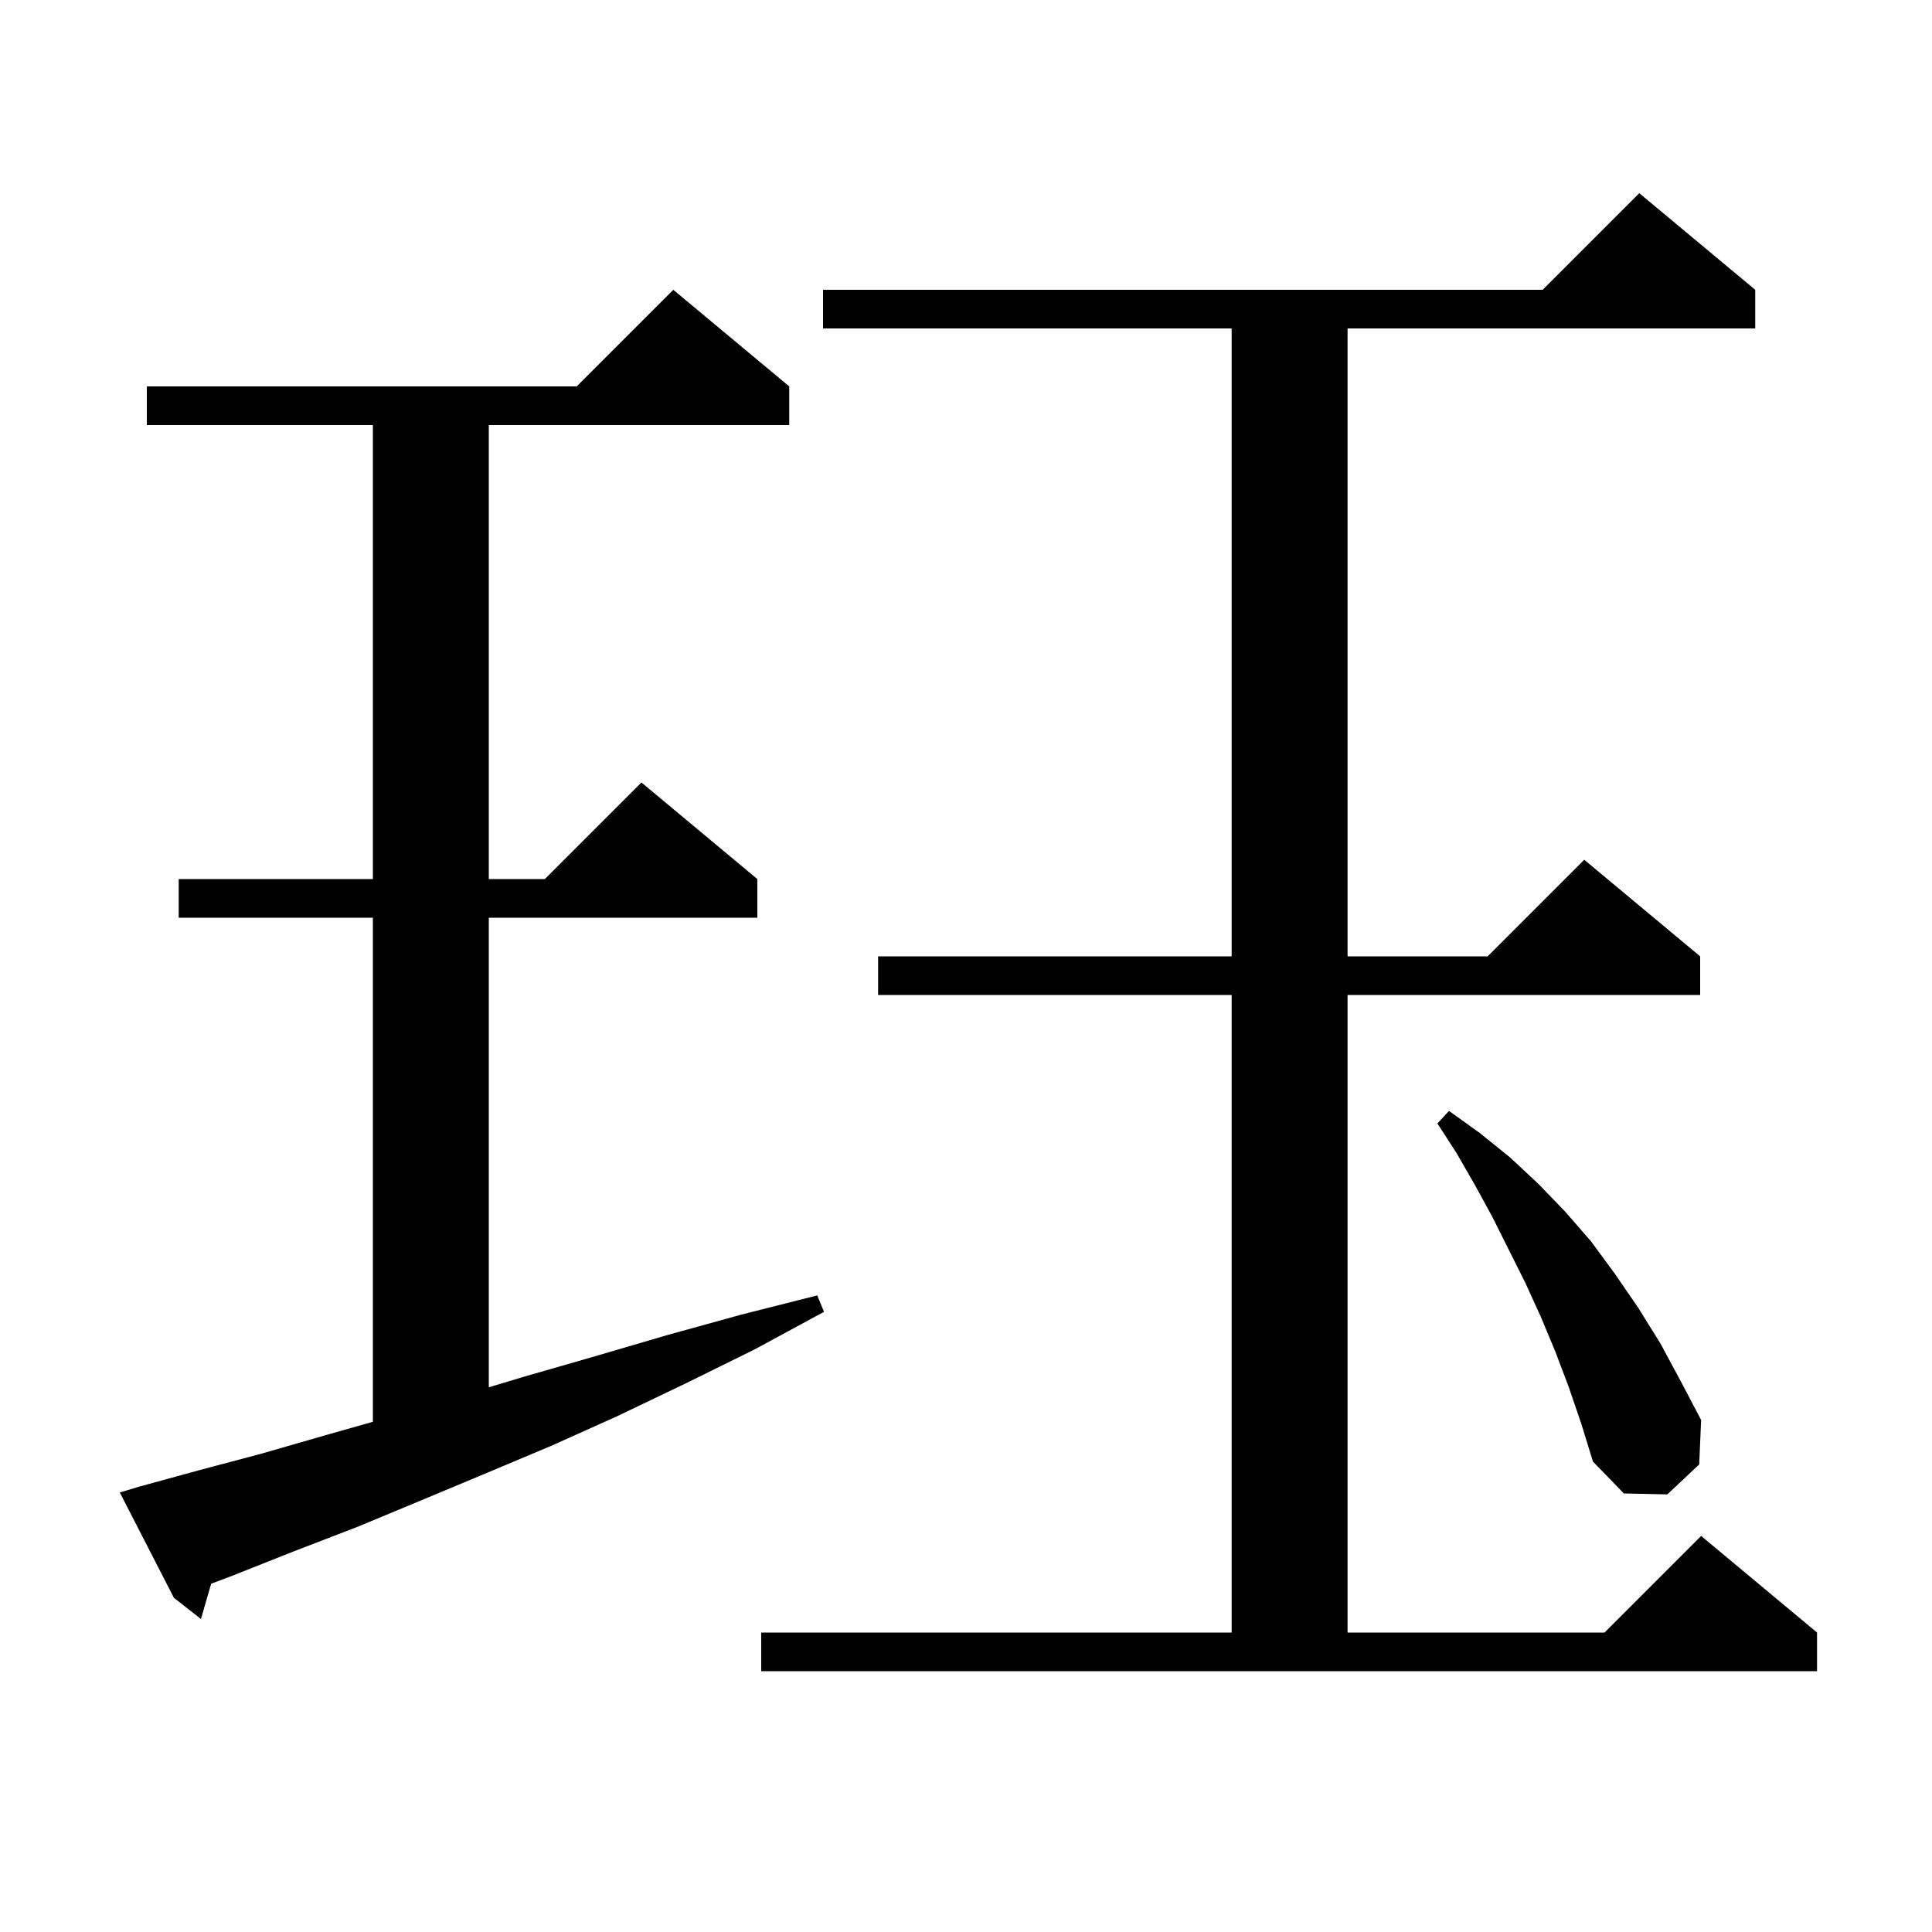 <svg xmlns="http://www.w3.org/2000/svg" xmlns:xlink="http://www.w3.org/1999/xlink" version="1.1" baseProfile="full" viewBox="0 0 200 200" width="200" height="200">
<g fill="black">
<path d="M 78.8 169.0 L 127.5 169.0 L 127.5 103.0 L 90.9 103.0 L 90.9 99.0 L 127.5 99.0 L 127.5 34.0 L 85.2 34.0 L 85.2 30.0 L 159.7 30.0 L 169.7 20.0 L 181.7 30.0 L 181.7 34.0 L 139.5 34.0 L 139.5 99.0 L 154.0 99.0 L 164.0 89.0 L 176.0 99.0 L 176.0 103.0 L 139.5 103.0 L 139.5 169.0 L 166.1 169.0 L 176.1 159.0 L 188.1 169.0 L 188.1 173.0 L 78.8 173.0 Z M 14.4 153.9 L 20.6 152.2 L 27.0 150.5 L 33.6 148.6 L 38.6 147.182 L 38.6 95.0 L 18.5 95.0 L 18.5 91.0 L 38.6 91.0 L 38.6 44.0 L 15.2 44.0 L 15.2 40.0 L 59.7 40.0 L 69.7 30.0 L 81.7 40.0 L 81.7 44.0 L 50.6 44.0 L 50.6 91.0 L 56.4 91.0 L 66.4 81.0 L 78.4 91.0 L 78.4 95.0 L 50.6 95.0 L 50.6 143.61 L 54.3 142.5 L 61.6 140.4 L 69.1 138.2 L 76.7 136.1 L 84.6 134.1 L 85.3 135.8 L 78.1 139.7 L 71.0 143.2 L 63.9 146.6 L 57.0 149.7 L 50.1 152.6 L 43.4 155.4 L 36.9 158.1 L 30.4 160.6 L 24.1 163.1 L 21.859 163.945 L 20.8 167.6 L 18.0 165.4 L 12.4 154.5 Z M 162.4 143.6 L 161.0 139.9 L 159.5 136.3 L 157.9 132.8 L 154.5 126.0 L 152.7 122.7 L 150.8 119.4 L 148.8 116.3 L 150.0 115.0 L 153.2 117.3 L 156.3 119.8 L 159.2 122.5 L 162.0 125.4 L 164.7 128.5 L 167.2 131.9 L 169.6 135.4 L 171.9 139.1 L 174.0 143.0 L 176.1 147.0 L 175.9 151.6 L 172.6 154.7 L 168.1 154.6 L 164.9 151.3 L 163.7 147.4 Z " />
</g>
</svg>

